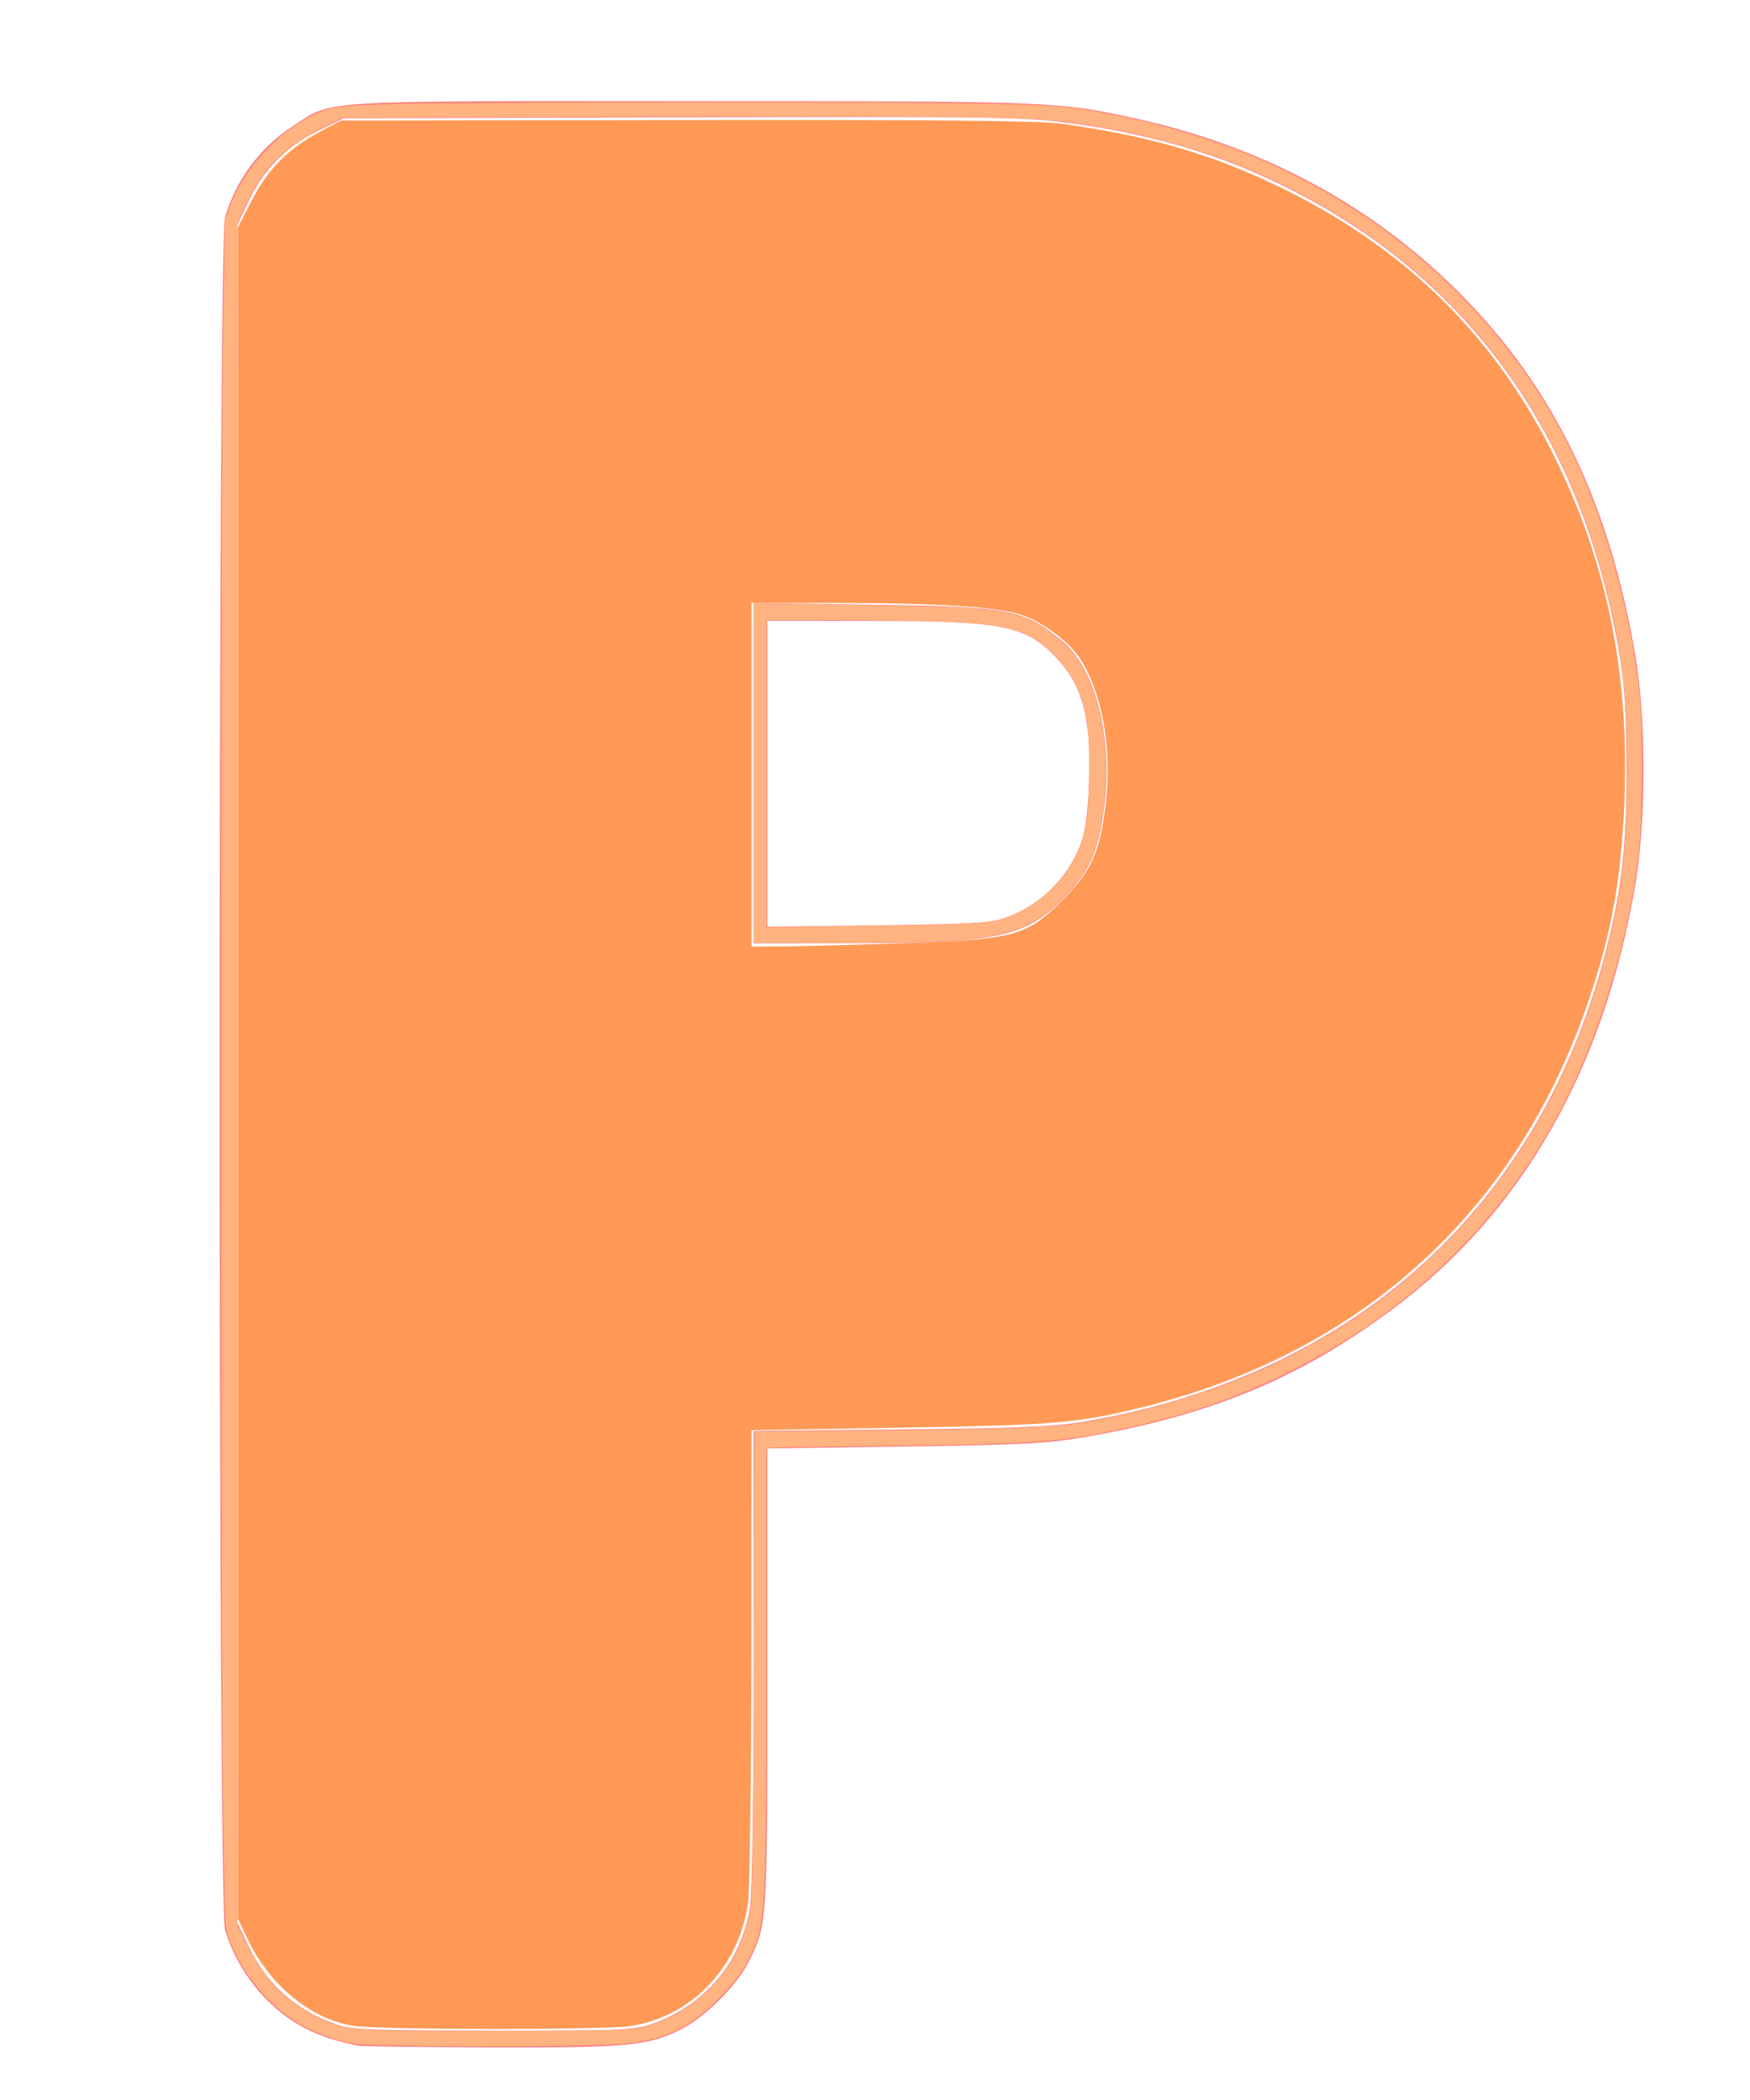 <?xml version="1.0" encoding="UTF-8" standalone="no"?>
<svg
   xmlns:dc="http://purl.org/dc/elements/1.1/"
   xmlns:cc="http://creativecommons.org/ns#"
   xmlns:rdf="http://www.w3.org/1999/02/22-rdf-syntax-ns#"
   xmlns:svg="http://www.w3.org/2000/svg"
   xmlns="http://www.w3.org/2000/svg"
   xmlns:sodipodi="http://sodipodi.sourceforge.net/DTD/sodipodi-0.dtd"
   xmlns:inkscape="http://www.inkscape.org/namespaces/inkscape"
   version="1.1"
   id="svg833"
   width="500"
   height="600"
   viewBox="0 0 500 600"
   sodipodi:docname="letterp.svg"
   inkscape:version="1.0.1 (3bc2e813f5, 2020-09-07)">
  <defs
     id="defs837" />
  <sodipodi:namedview
     pagecolor="#ffffff"
     bordercolor="#666666"
     borderopacity="1"
     objecttolerance="10"
     gridtolerance="10"
     guidetolerance="10"
     inkscape:pageopacity="0"
     inkscape:pageshadow="2"
     inkscape:window-width="1920"
     inkscape:window-height="1001"
     id="namedview835"
     showgrid="false"
     inkscape:zoom="1.0083333"
     inkscape:cx="435.21615"
     inkscape:cy="311.55882"
     inkscape:window-x="-9"
     inkscape:window-y="-9"
     inkscape:window-maximized="1"
     inkscape:current-layer="g841" />
  <g
     inkscape:groupmode="layer"
     inkscape:label="Image"
     id="g841">
    <path
       style="fill:#ff8080;stroke-width:0.98"
       d="m 102.125,584.469 c -11.738,-2.445 -18.831,-6.038 -25.926,-13.132 -5.467,-5.467 -9.961,-13.028 -11.914,-20.045 -2.033,-7.307 -2.041,-481.721 -0.008,-489.068 2.878,-10.397 9.882,-19.956 18.976,-25.898 12.08,-7.893 4.899,-7.425 113.941,-7.425 103.946,0 105.117,0.047 127.902,5.099 34.379,7.623 64.419,23.378 88.599,46.469 29.038,27.73 45.981,61.621 53.625,107.265 3.014,18 3.007,46.602 -0.017,64.629 -8.868,52.876 -32.165,93.79 -69.19,121.512 -26.592,19.91 -52.581,30.691 -88.73,36.807 -10.474,1.772 -17.786,2.146 -51.179,2.618 l -38.959,0.551 v 65.329 c 0,70.89 0.008,70.769 -5.496,81.632 -3.322,6.556 -12.304,15.507 -18.93,18.865 -9.653,4.891 -14.92,5.404 -54.471,5.298 -19.945,-0.053 -37.146,-0.28 -38.224,-0.505 z m 83.994,-6.124 c 15.173,-5.22 25.731,-17.737 28.193,-33.425 0.605,-3.853 1.003,-31.992 1.007,-71.213 l 0.008,-64.842 41.899,-0.448 c 32.846,-0.351 44.002,-0.8 51.631,-2.077 78.226,-13.091 131.729,-61.606 150.452,-136.428 4.11,-16.426 5.405,-28.378 5.405,-49.894 0,-14.841 -0.477,-23.564 -1.71,-31.272 C 452.444,122.744 417.16,75.336 359.581,49.787 342.915,42.392 324.251,37.449 303.044,34.813 291.94,33.433 277.953,33.266 194.202,33.515 l -96.101,0.286 -7.388,3.652 c -9.033,4.465 -15.433,10.985 -19.77,20.142 l -3.122,6.59 V 306.758 549.331 l 3.102,6.547 c 5.255,11.091 13.569,18.504 25.308,22.563 4.341,1.501 9.549,1.703 44.699,1.731 36.56,0.029 40.223,-0.119 45.188,-1.827 z M 215.326,220.902 V 172.29 l 33.078,0.463 c 39.805,0.557 43.888,1.306 54.669,10.033 9.947,8.051 14.998,27.703 12.363,48.094 -1.624,12.564 -4.317,18.488 -11.812,25.983 -11.058,11.058 -18.618,12.583 -62.571,12.626 l -25.728,0.025 z m 72.037,41.282 c 10.106,-3.661 18.062,-11.616 21.587,-21.583 1.146,-3.239 1.891,-8.992 2.2,-16.97 0.703,-18.173 -1.833,-27.794 -9.434,-35.793 -8.675,-9.129 -15.209,-10.42 -52.821,-10.438 l -29.648,-0.015 v 43.706 43.706 l 31.608,-0.419 c 27.359,-0.362 32.267,-0.657 36.509,-2.194 z"
       id="path845" />
    <path
       style="fill:#ff9955;stroke-width:0.992"
       d="m 101.575,578.895 c -11.991,-1.545 -24.102,-11.143 -30.418,-24.106 l -3.223,-6.615 V 306.569 64.964 l 4.085,-7.851 c 4.638,-8.915 10.37,-14.662 19.451,-19.502 l 5.912,-3.151 98.582,-0.151 c 70.271,-0.107 101.003,0.181 107.011,1.004 24.798,3.396 43.011,8.643 62.268,17.936 35,16.891 60.358,41.252 77.434,74.388 17.095,33.173 23.823,68.019 21.025,108.889 -1.269,18.54 -3.783,31.279 -9.618,48.747 -20.232,60.56 -65.149,101.498 -128.298,116.933 -18.216,4.452 -24.733,4.987 -69.956,5.733 l -41.118,0.679 -0.043,63.559 c -0.024,34.957 -0.416,66.768 -0.87,70.689 -2.169,18.704 -16.062,33.466 -33.927,36.049 -7.304,1.056 -70.069,1.04 -78.295,-0.02 z M 257.851,269.496 c 32.164,-1.11 35.393,-1.98 45.686,-12.298 8.439,-8.46 10.823,-13.873 12.463,-28.301 1.745,-15.346 -1.212,-31.335 -7.574,-40.949 -3.145,-4.753 -10.496,-10.202 -16.499,-12.232 -6.768,-2.288 -23.919,-3.418 -52.174,-3.436 l -25.041,-0.016 v 49.091 49.091 l 9.174,-0.047 c 5.045,-0.026 20.331,-0.432 33.967,-0.903 z"
       id="path1422" />
    <path
       style="fill:#ffb380;stroke-width:0.496"
       d="m 117.104,584.483 c -15.857,-0.312 -16.494,-0.362 -20.579,-1.636 -2.318,-0.723 -5.539,-1.903 -7.158,-2.622 -10.482,-4.655 -20.193,-15.51 -24.168,-27.013 -0.872,-2.525 -0.987,-5.368 -1.467,-36.457 -0.682,-44.196 -0.688,-376.664 -0.008,-420.534 l 0.516,-33.261 1.503,-4.117 c 3.773,-10.338 13.276,-20.78 23.591,-25.922 6.738,-3.359 8.179,-3.417 91.24,-3.691 72.359,-0.238 112.313,0.192 123.471,1.33 14.395,1.468 35.442,6.767 50.579,12.734 44.261,17.447 79.346,50.725 97.517,92.496 8.12,18.664 14.27,42.458 16.378,63.363 0.933,9.249 0.777,34.623 -0.27,44.072 -2.991,26.981 -12.551,56.969 -25.231,79.151 -17.029,29.789 -42.182,53.278 -74.262,69.349 -16.39,8.211 -31.399,13.211 -52.184,17.383 -14.797,2.971 -24.606,3.559 -66.824,4.012 -15.136,0.162 -28.246,0.406 -29.132,0.541 l -1.612,0.246 -0.011,56.63 c -0.014,73.54 -0.27,78.962 -4.118,87.291 -2.26,4.892 -4.206,7.658 -8.686,12.347 -8.48,8.876 -15.598,12.448 -27.35,13.726 -6.115,0.665 -40.846,0.992 -61.736,0.582 z m 66.279,-5.15 c 1.817,-0.425 5.017,-1.564 7.111,-2.531 12.994,-6.004 22.064,-18.168 24.067,-32.278 0.386,-2.719 0.645,-24.645 0.825,-69.714 l 0.261,-65.747 32.547,-0.344 c 33.862,-0.358 51.746,-0.908 58.084,-1.787 15.49,-2.148 36.711,-8.089 51.315,-14.365 29.617,-12.728 53.531,-31.605 71.822,-56.694 13.278,-18.213 23.441,-40.209 29.606,-64.077 4.12,-15.95 5.394,-26.014 5.778,-45.621 0.478,-24.407 -0.851,-37.932 -5.582,-56.806 C 455.594,154.918 451.519,143.573 445.424,130.97 429.282,97.594 403.472,71.562 369.253,54.142 349.817,44.248 329.26,38.097 304.542,34.78 293.615,33.314 267.01,33.003 180.823,33.336 L 97.765,33.657 92.006,36.575 C 80.667,42.32 75.156,47.948 69.941,59.107 l -2.176,4.657 V 306.816 549.868 l 2.695,5.51 c 4.799,9.813 10.568,15.961 19.042,20.295 9.185,4.698 9.756,4.744 56.61,4.563 28.675,-0.111 34.482,-0.251 37.271,-0.903 z"
       id="path1428" />
    <path
       style="fill:#ffb380;stroke-width:0.248"
       d="m 215.327,220.92 v -48.507 l 13.326,0.17 c 21.451,0.274 38.742,0.629 44.07,0.906 15.384,0.799 20.812,2.267 27.835,7.529 3.353,2.512 5.584,4.761 7.327,7.386 7.035,10.591 9.702,27.368 7.098,44.662 -1.692,11.24 -4.592,17.011 -12.304,24.485 -7.819,7.579 -14.429,9.994 -30.452,11.126 -6.282,0.444 -22.238,0.742 -39.979,0.747 l -16.921,0.005 z m 36.074,43.533 c 30.755,-0.424 33.103,-0.638 39.23,-3.575 9.908,-4.748 17.24,-13.696 19.265,-23.511 0.962,-4.663 1.237,-8.698 1.247,-18.271 0.01,-9.833 -0.153,-11.804 -1.377,-16.673 -1.759,-6.995 -5.082,-12.382 -10.628,-17.234 -8.046,-7.038 -15.367,-7.971 -62.675,-7.988 l -17.417,-0.006 v 43.897 43.897 l 7.128,-0.144 c 3.92,-0.079 15.273,-0.256 25.227,-0.393 z"
       id="path1430" />
  </g>
</svg>
